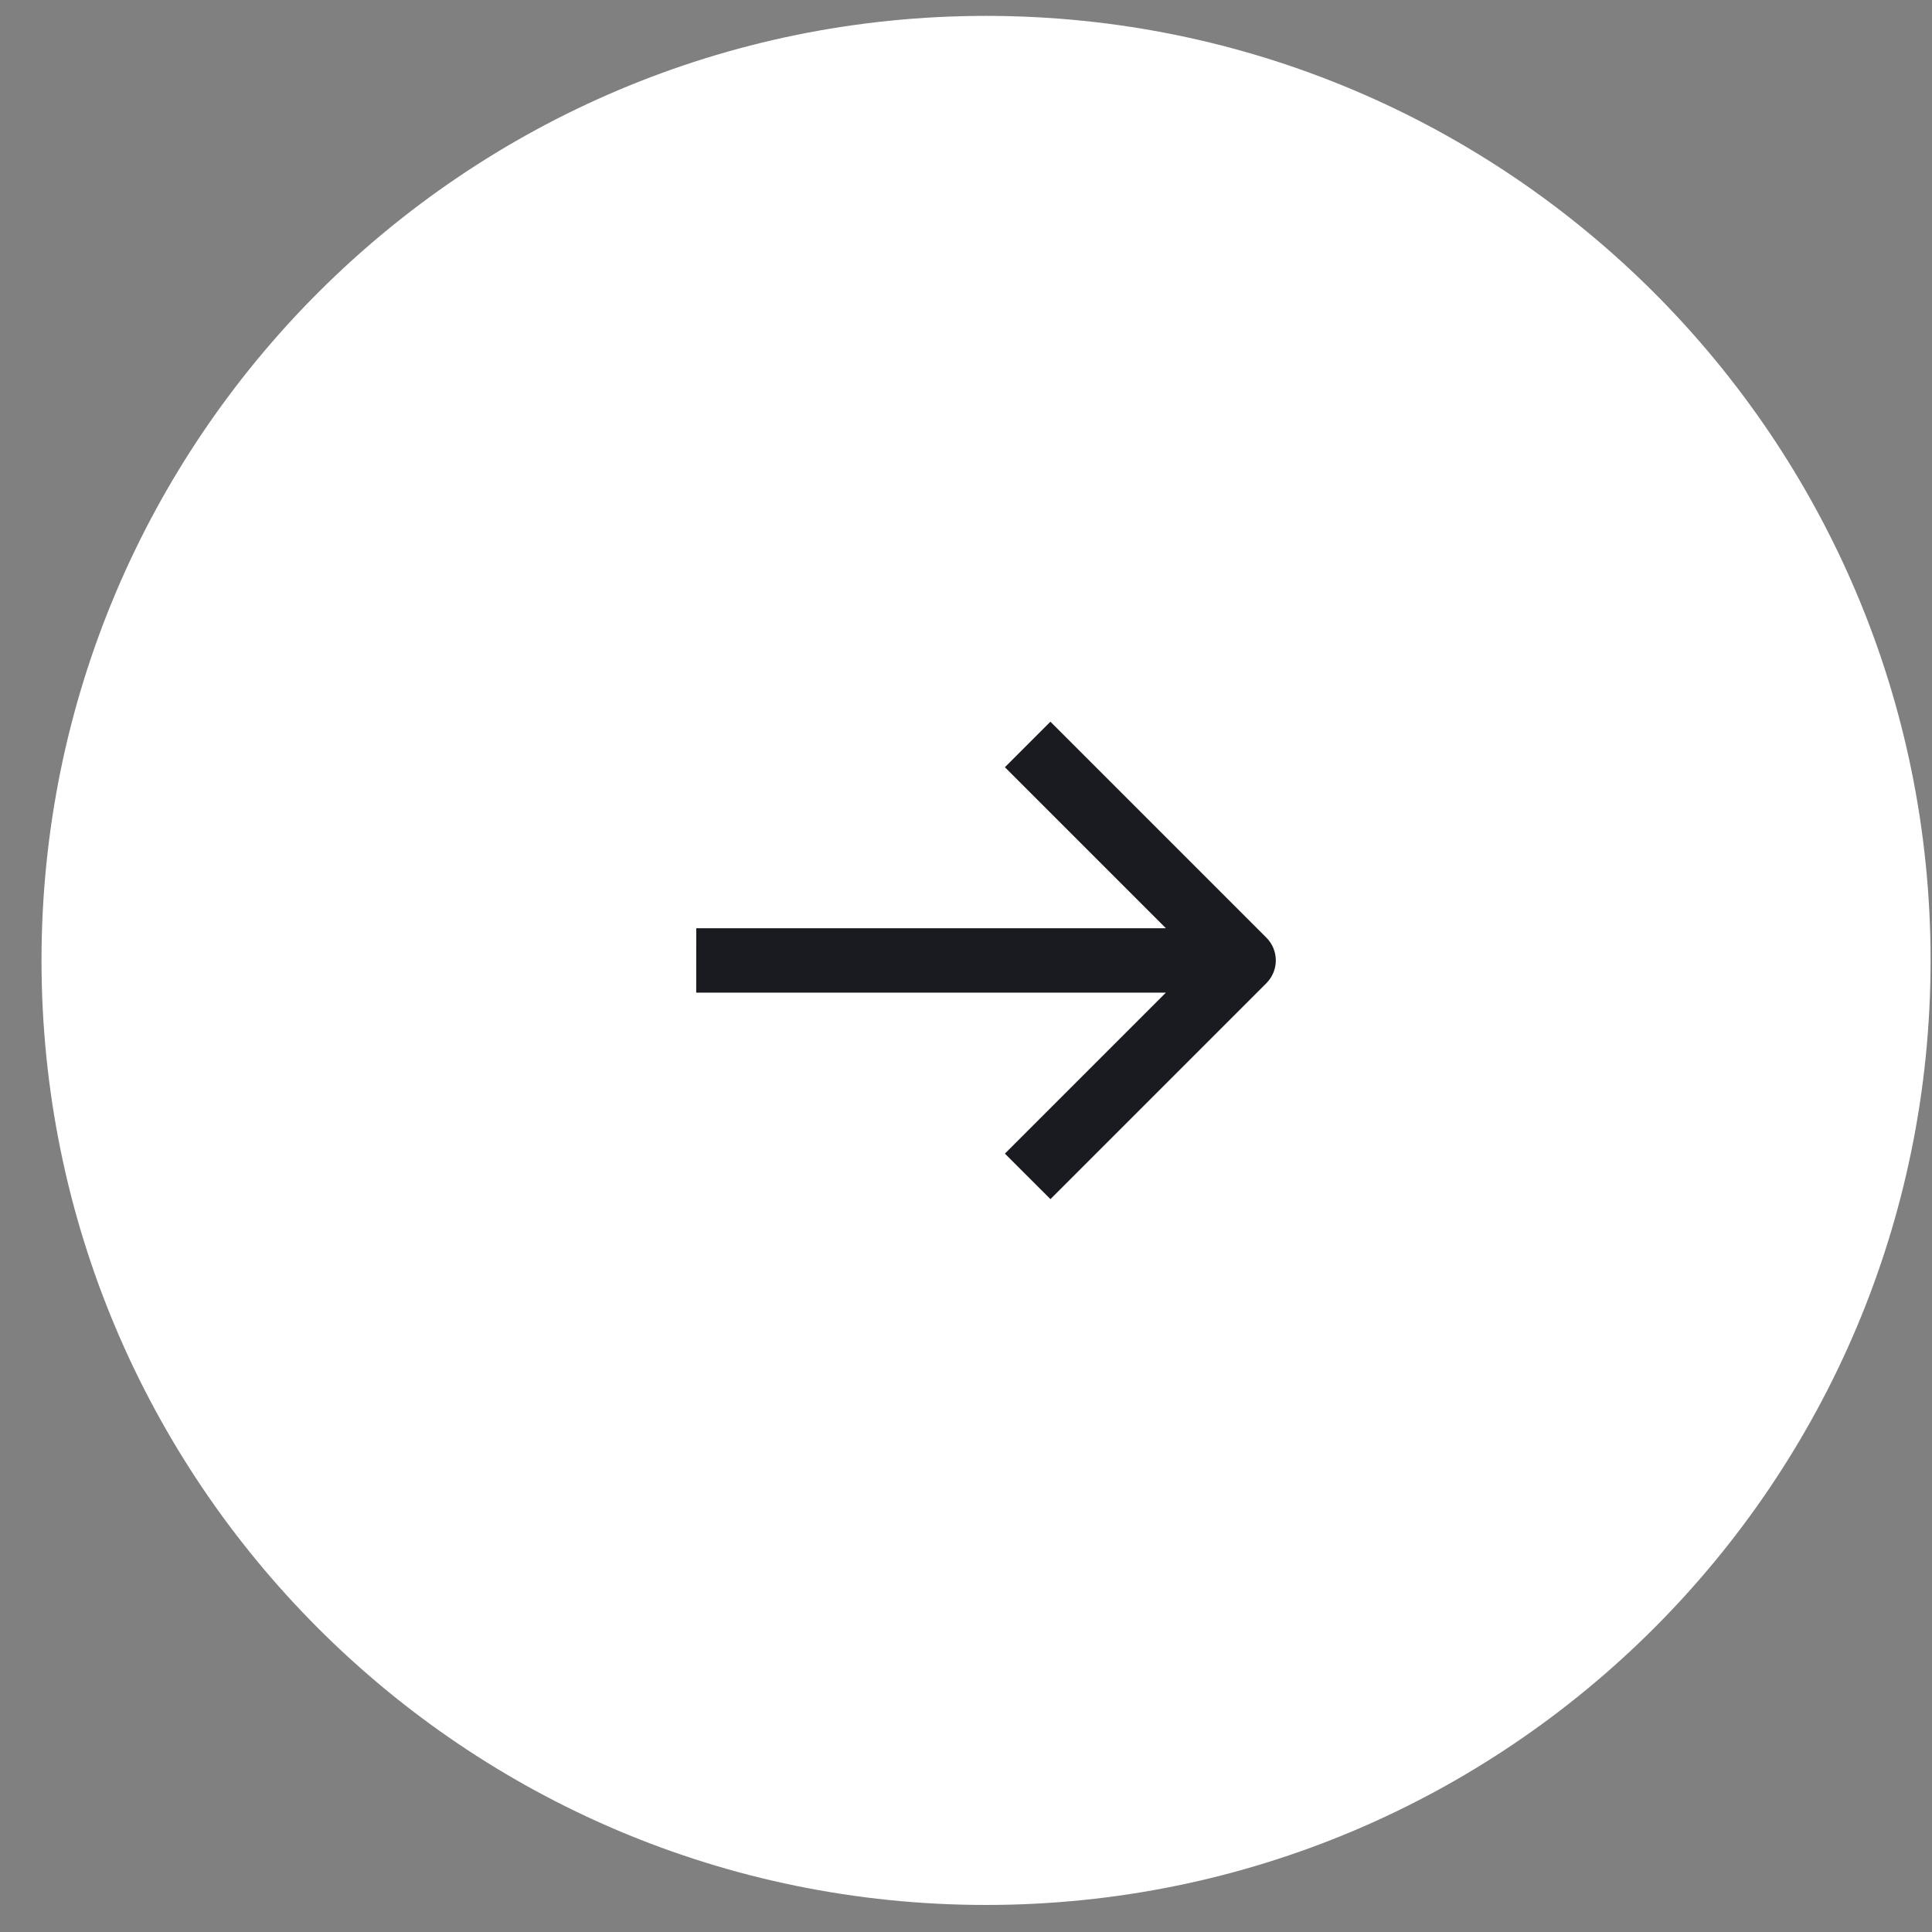 <svg width="45" height="45" viewBox="0 0 45 45" fill="none" xmlns="http://www.w3.org/2000/svg">
<rect x="0" y="0" width="45" height="45" fill="#808080" stroke="none"/>
<g clip-path="url(#clip0_43_91)">
<path d="M0.967 22.37C0.967 10.22 10.817 0.37 22.967 0.37C35.117 0.37 44.967 10.22 44.967 22.37C44.967 34.52 35.117 44.37 22.967 44.37C10.817 44.37 0.967 34.52 0.967 22.37Z" fill="white"/>
<path fill-rule="evenodd" clip-rule="evenodd" d="M16.217 21.62H27.156L23.936 18.4L23.406 17.87L24.466 16.81L24.997 17.34L29.497 21.84C29.637 21.98 29.716 22.171 29.716 22.37C29.716 22.568 29.637 22.759 29.497 22.9L24.997 27.4L24.467 27.93L23.406 26.87L23.936 26.34L27.156 23.12H16.216L16.217 21.62Z" fill="#191B21"/>
</g>
<defs>
<clipPath id="clip0_43_91">
<rect width="45" height="44" fill="white" transform="translate(0.3 0.37)"/>
</clipPath>
</defs>
</svg>

